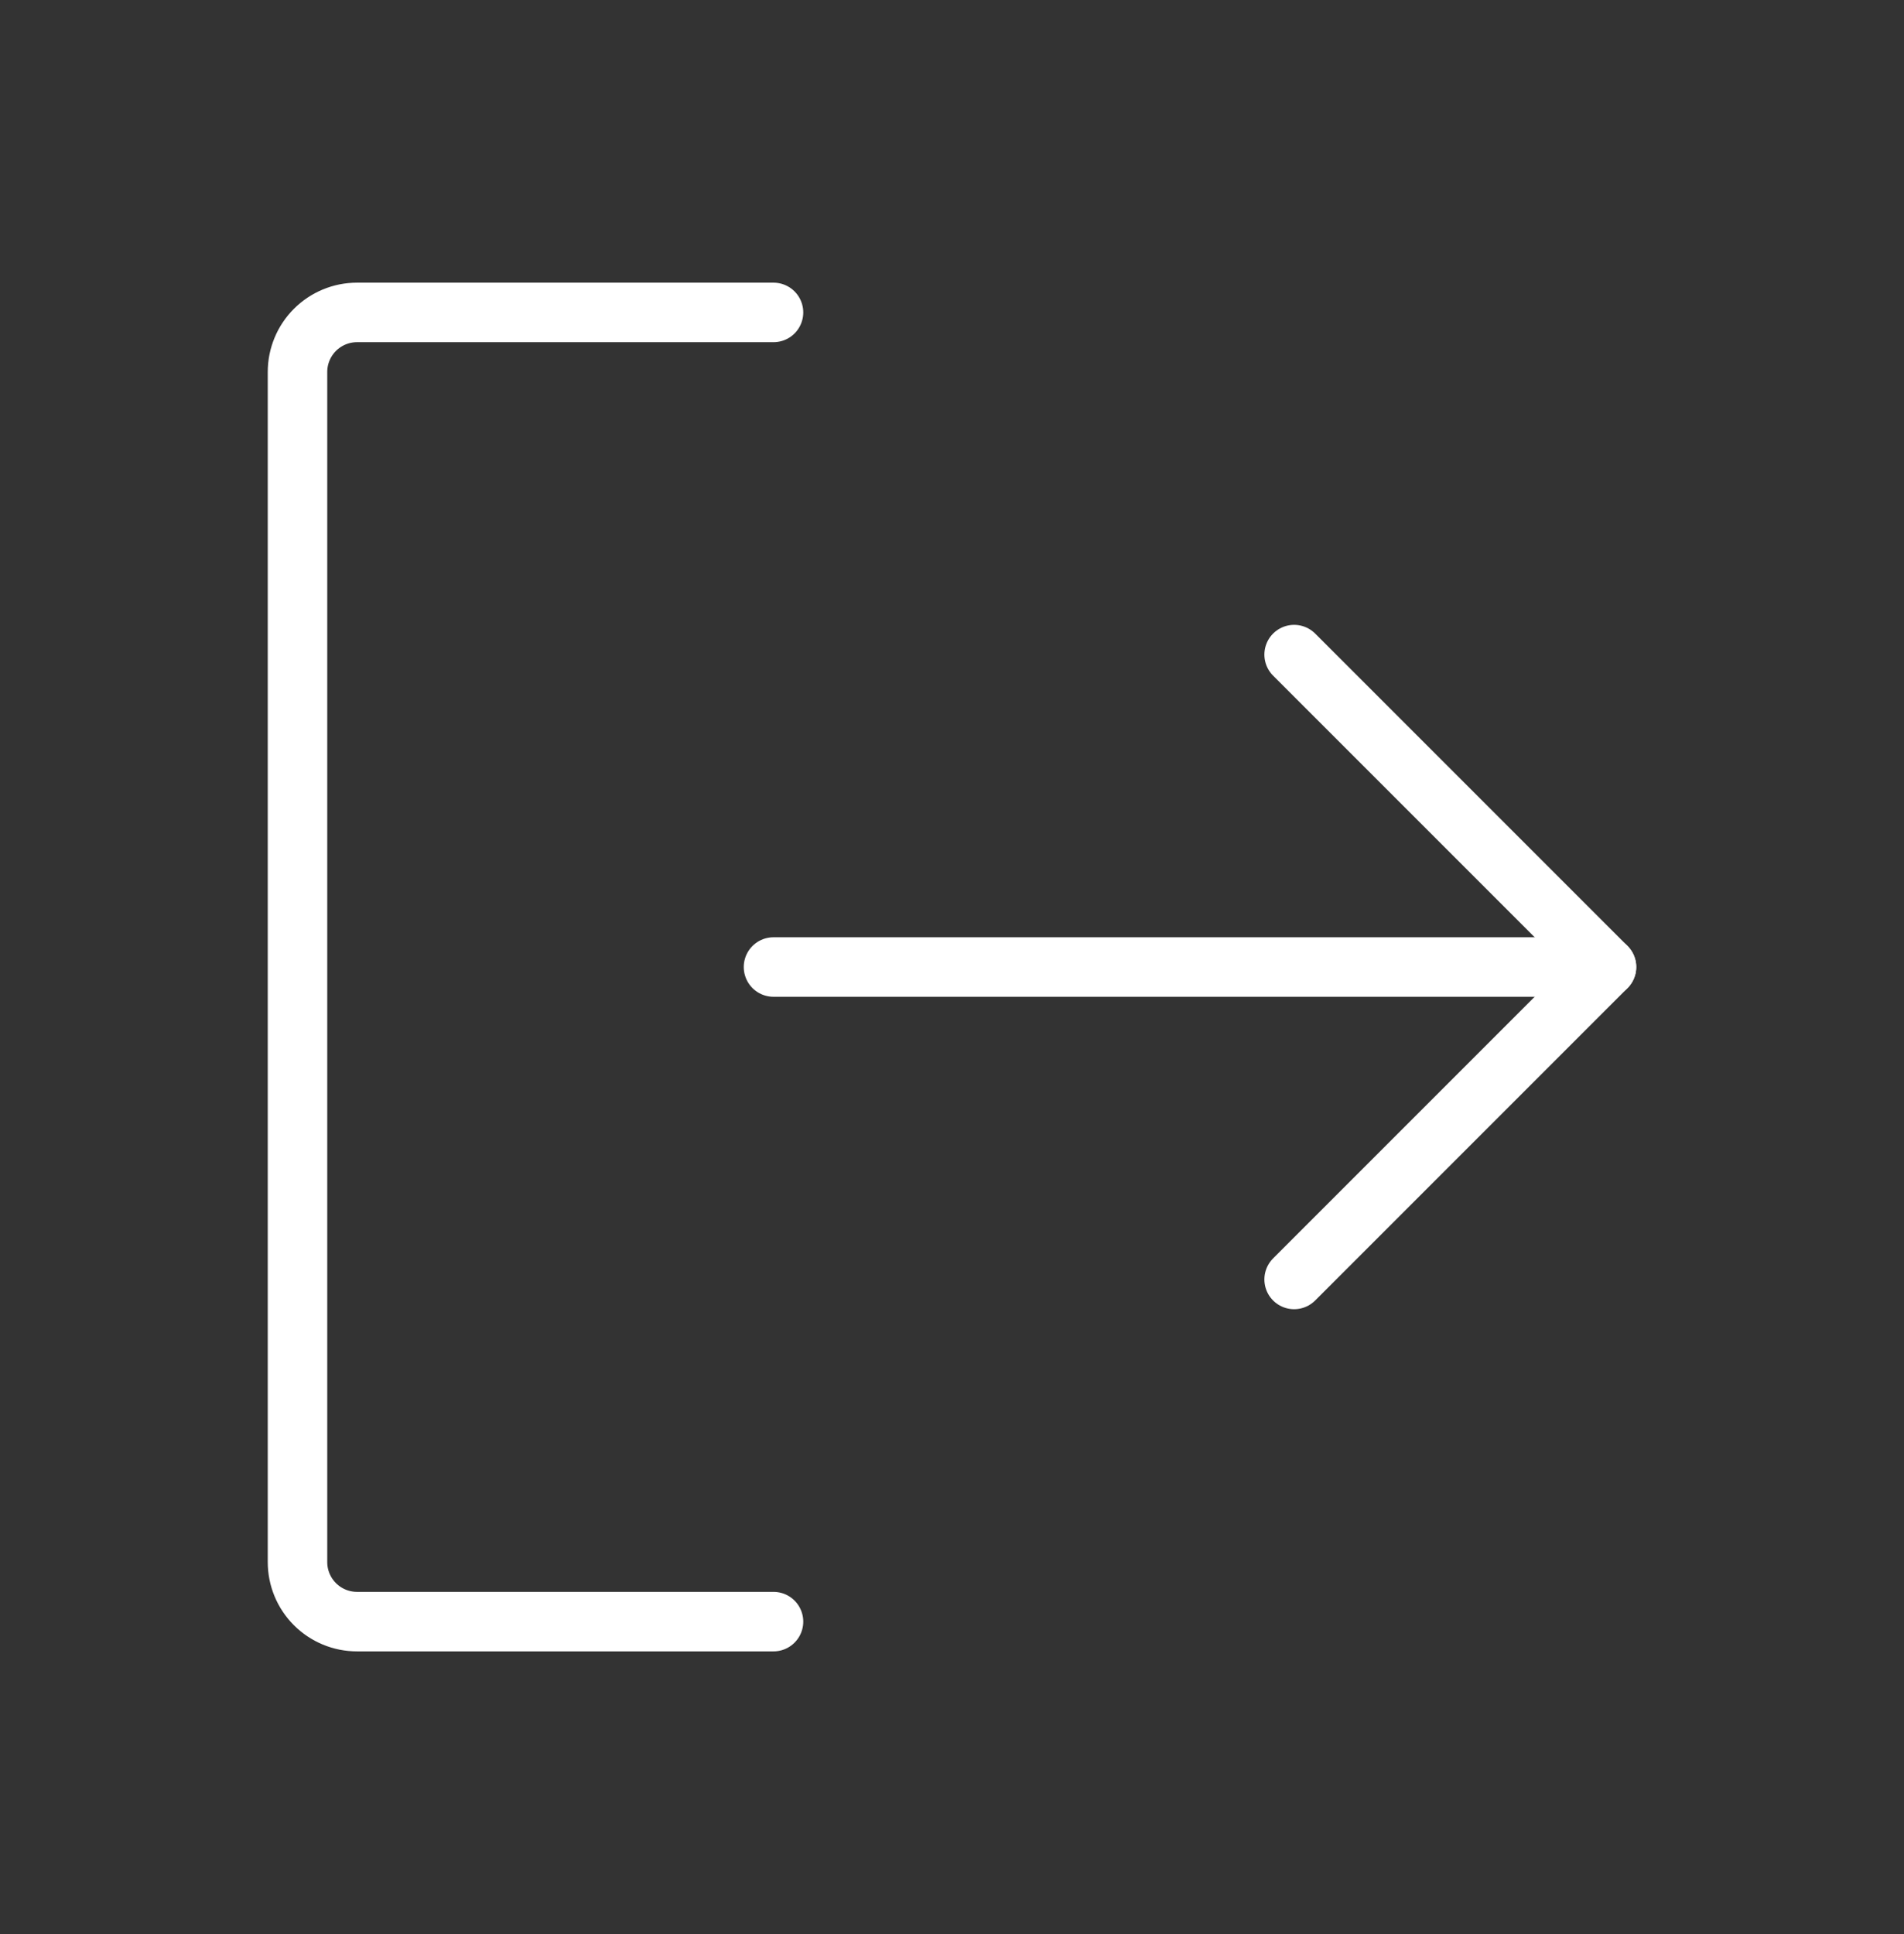 <svg width="64" height="65" viewBox="0 0 64 65" fill="none" xmlns="http://www.w3.org/2000/svg">
<rect x="0" y="0" width="64" height="65" fill="#333333" stroke="none"/>
<path d="M43.5 22L54 32.5L43.5 43" stroke="white" stroke-width="2" stroke-linecap="round" stroke-linejoin="round"/>
<path d="M26 32.5H54" stroke="white" stroke-width="2" stroke-linecap="round" stroke-linejoin="round"/>
<path d="M26 54.5H12C11.47 54.5 10.961 54.289 10.586 53.914C10.211 53.539 10 53.03 10 52.5V12.5C10 11.97 10.211 11.461 10.586 11.086C10.961 10.711 11.47 10.5 12 10.5H26" stroke="white" stroke-width="2" stroke-linecap="round" stroke-linejoin="round"/>
</svg>
